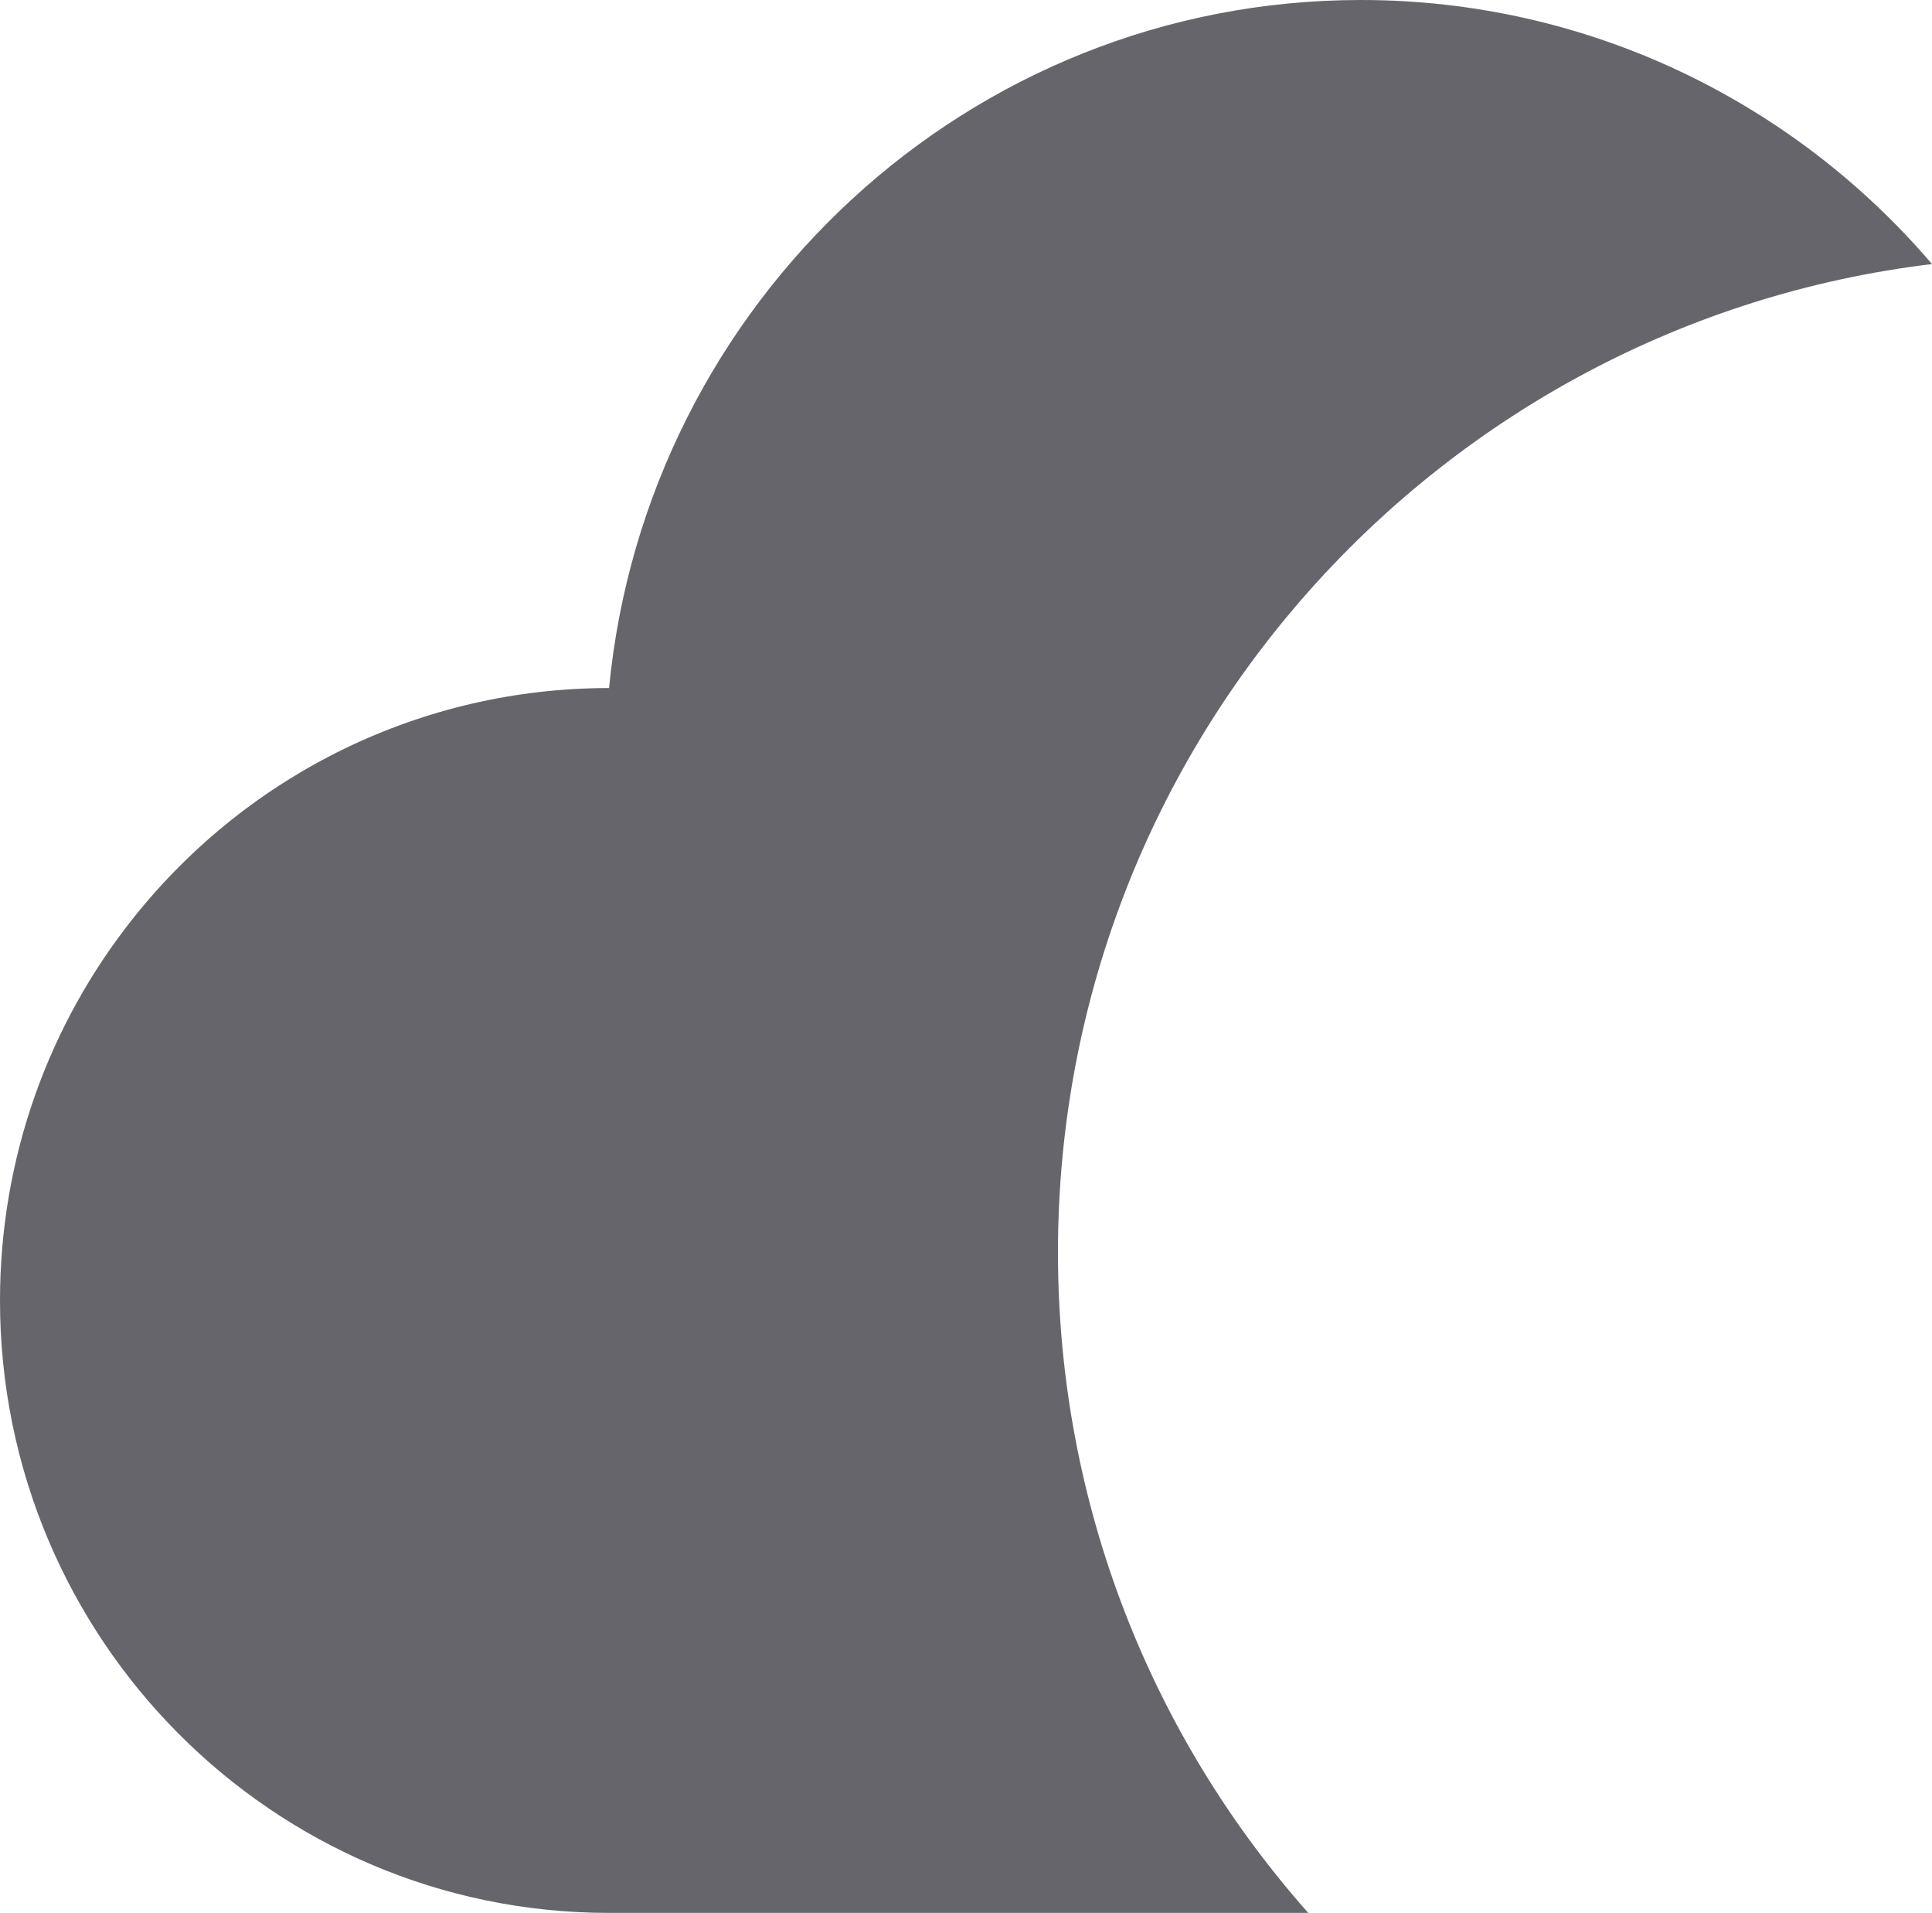 <?xml version="1.0" encoding="UTF-8"?>
<svg width="199px" height="197px" viewBox="0 0 199 197" version="1.1" xmlns="http://www.w3.org/2000/svg" xmlns:xlink="http://www.w3.org/1999/xlink">
    <!-- Generator: Sketch 52.3 (67297) - http://www.bohemiancoding.com/sketch -->
    <title>Combined Shape 2</title>
    <desc>Created with Sketch.</desc>
    <g id="Page-1" stroke="none" stroke-width="1" fill="none" fill-rule="evenodd">
        <g id="Artboard-Copy-28" transform="translate(-900, -220)" fill="#65656B" fill-rule="nonzero">
            <g id="Combined-Shape-2" transform="translate(900, 220)">
                <path d="M134.751,197 L62.734,197 C28.087,197 0,168.762 0,133.929 C0,119.362 4.936,105.536 13.833,94.418 C25.664,79.633 43.49,70.858 62.734,70.858 C66.567,31.138 99.758,0 140.183,0 C163.556,0 184.723,10.474 199,27.194 C148.283,33.297 108.972,76.539 108.972,128.977 C108.972,155.078 118.712,178.901 134.751,197 Z" id="Combined-Shape"></path>
            </g>
        </g>
    </g>
</svg>